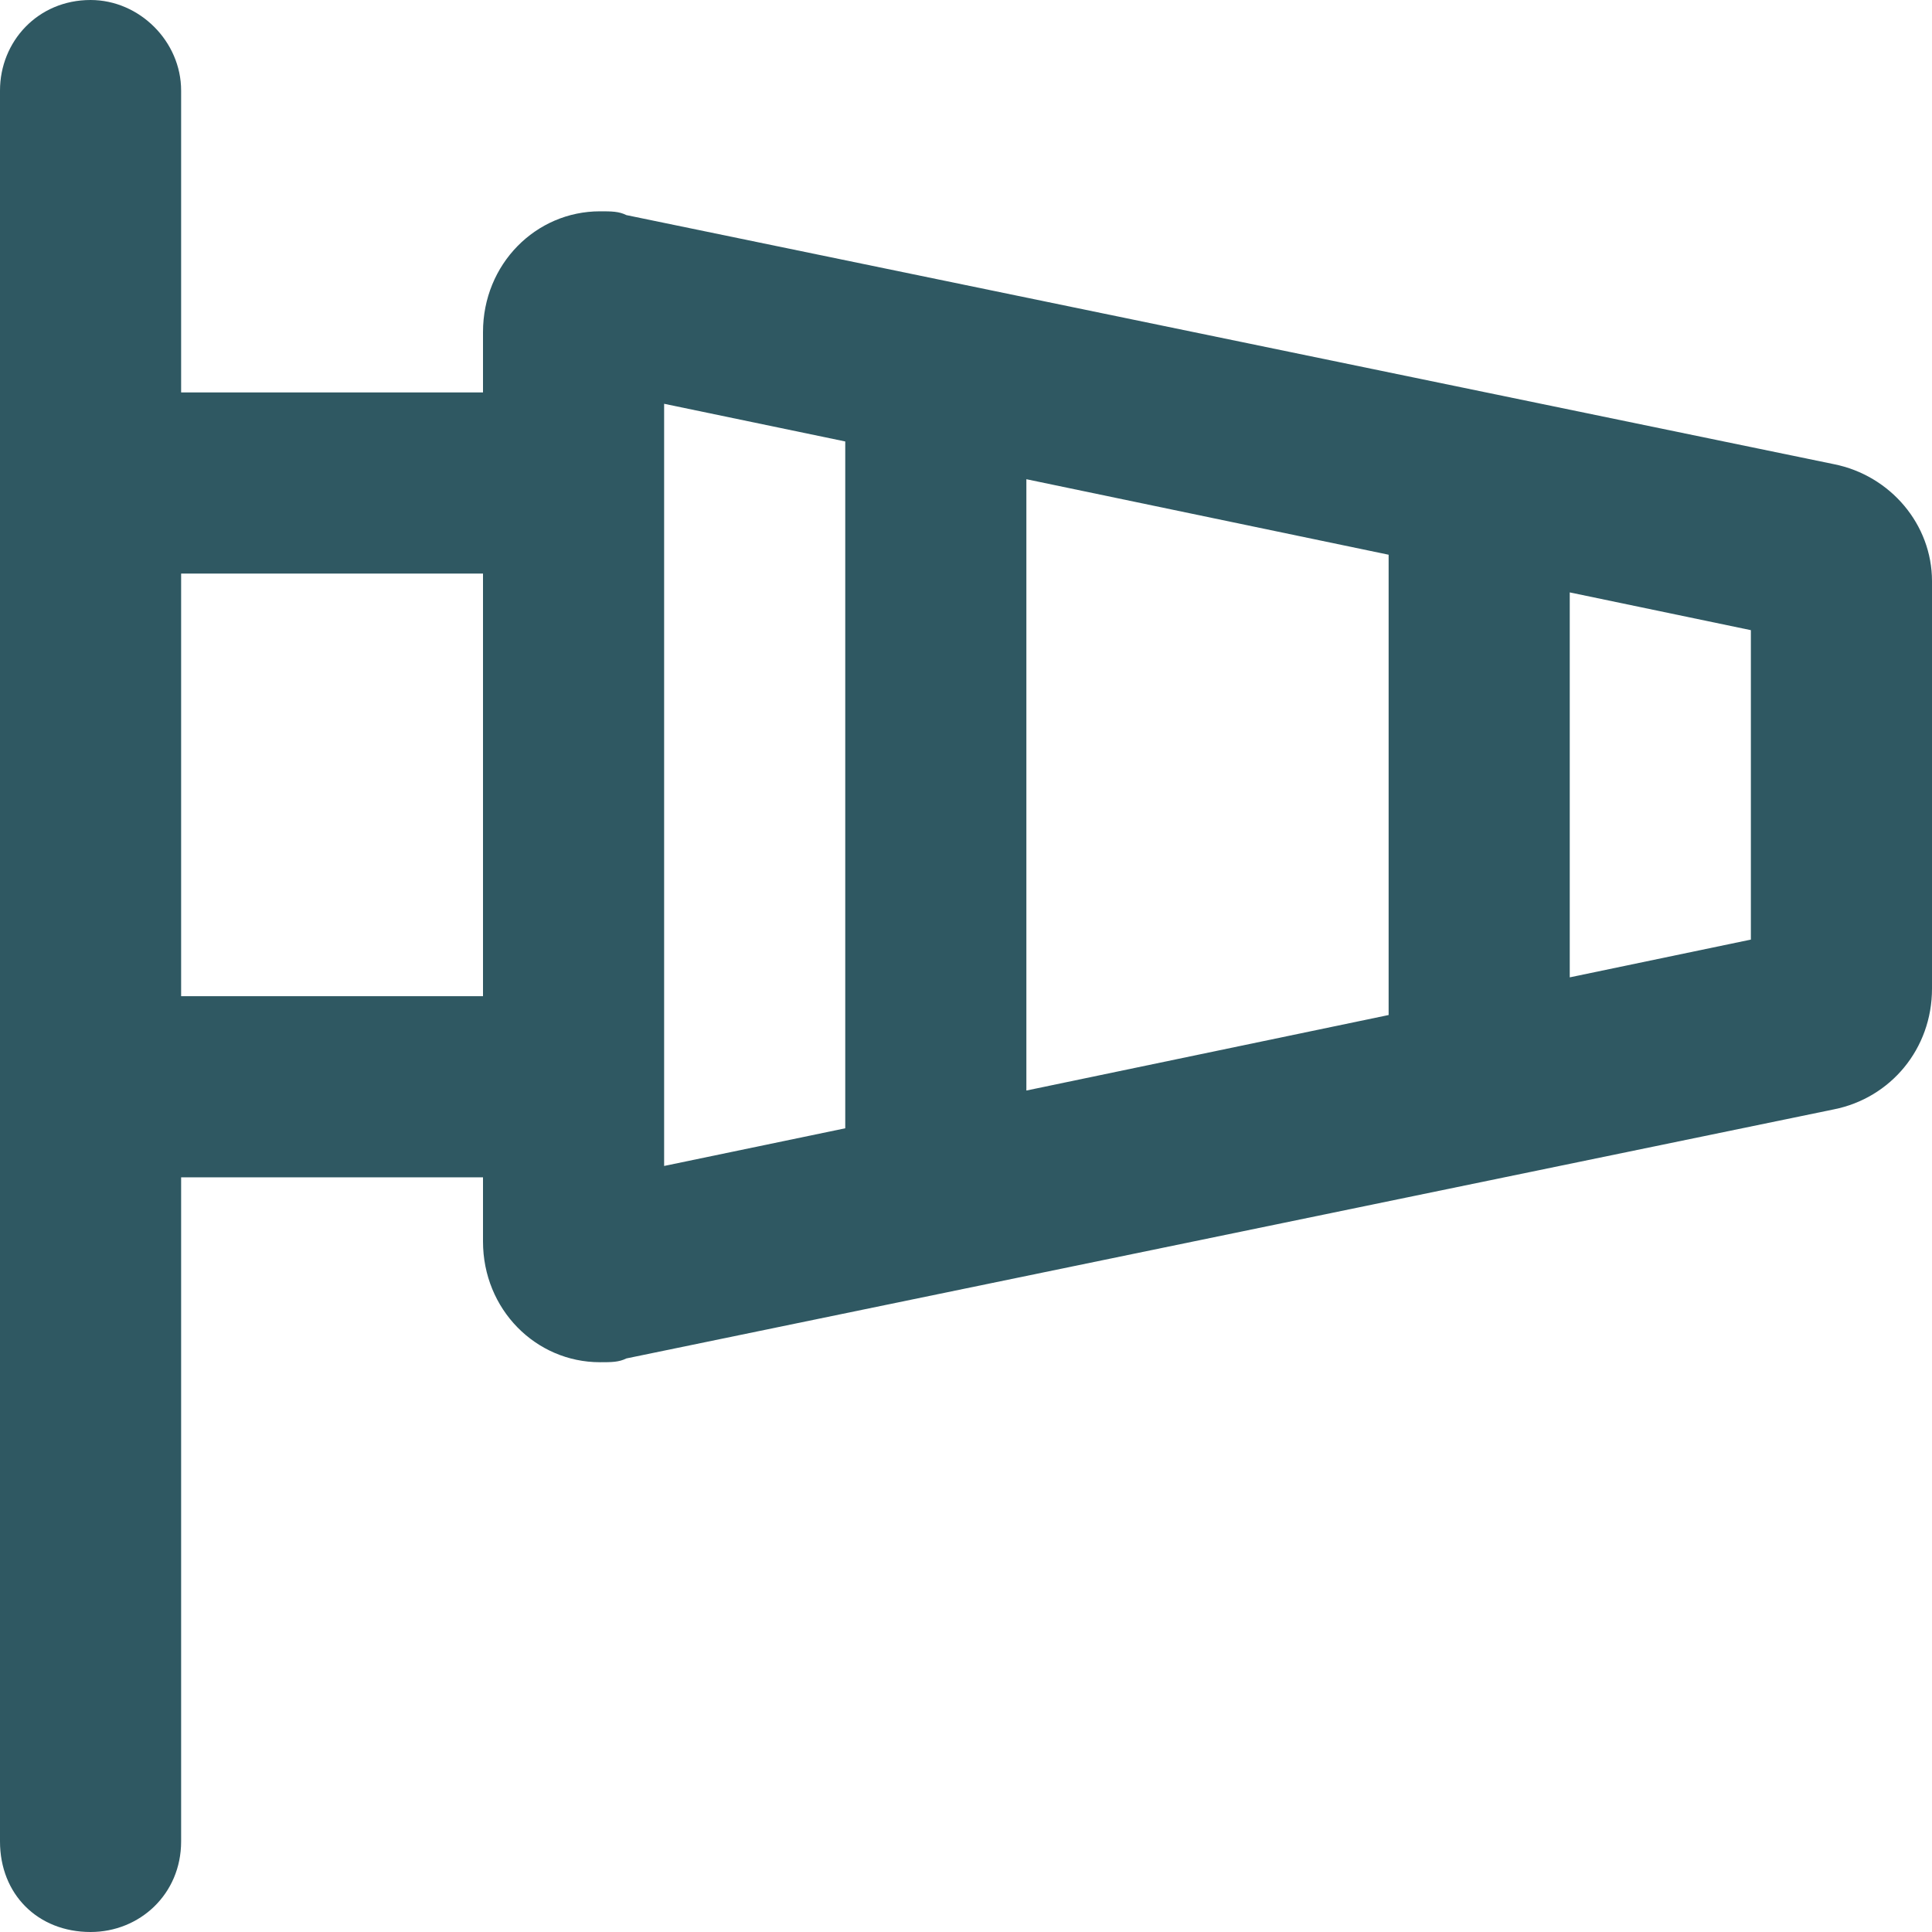 <svg width="24" height="24" viewBox="0 0 24 24" fill="none" xmlns="http://www.w3.org/2000/svg">
<path d="M22.781 5.766C23.484 5.906 24 6.516 24 7.219V12.281C24 13.031 23.484 13.641 22.781 13.781L7.781 16.875C7.688 16.922 7.594 16.922 7.453 16.922C6.656 16.922 6 16.266 6 15.422V14.625H2.25V22.875C2.25 23.531 1.734 24 1.125 24C0.469 24 0 23.531 0 22.875V1.125C0 0.516 0.469 0 1.125 0C1.734 0 2.25 0.516 2.25 1.125V4.875H6V4.125C6 3.281 6.656 2.625 7.453 2.625C7.594 2.625 7.688 2.625 7.781 2.672L22.781 5.766ZM6 12.375V7.125H2.25V12.375H6ZM17.25 6.891L12.75 5.953V13.547L17.25 12.609V6.891ZM8.25 5.016V14.484L10.5 14.016V5.484L8.25 5.016ZM21.75 11.672V7.828L19.5 7.359V12.141L21.75 11.672Z" fill="#2F5862"/>
</svg>
